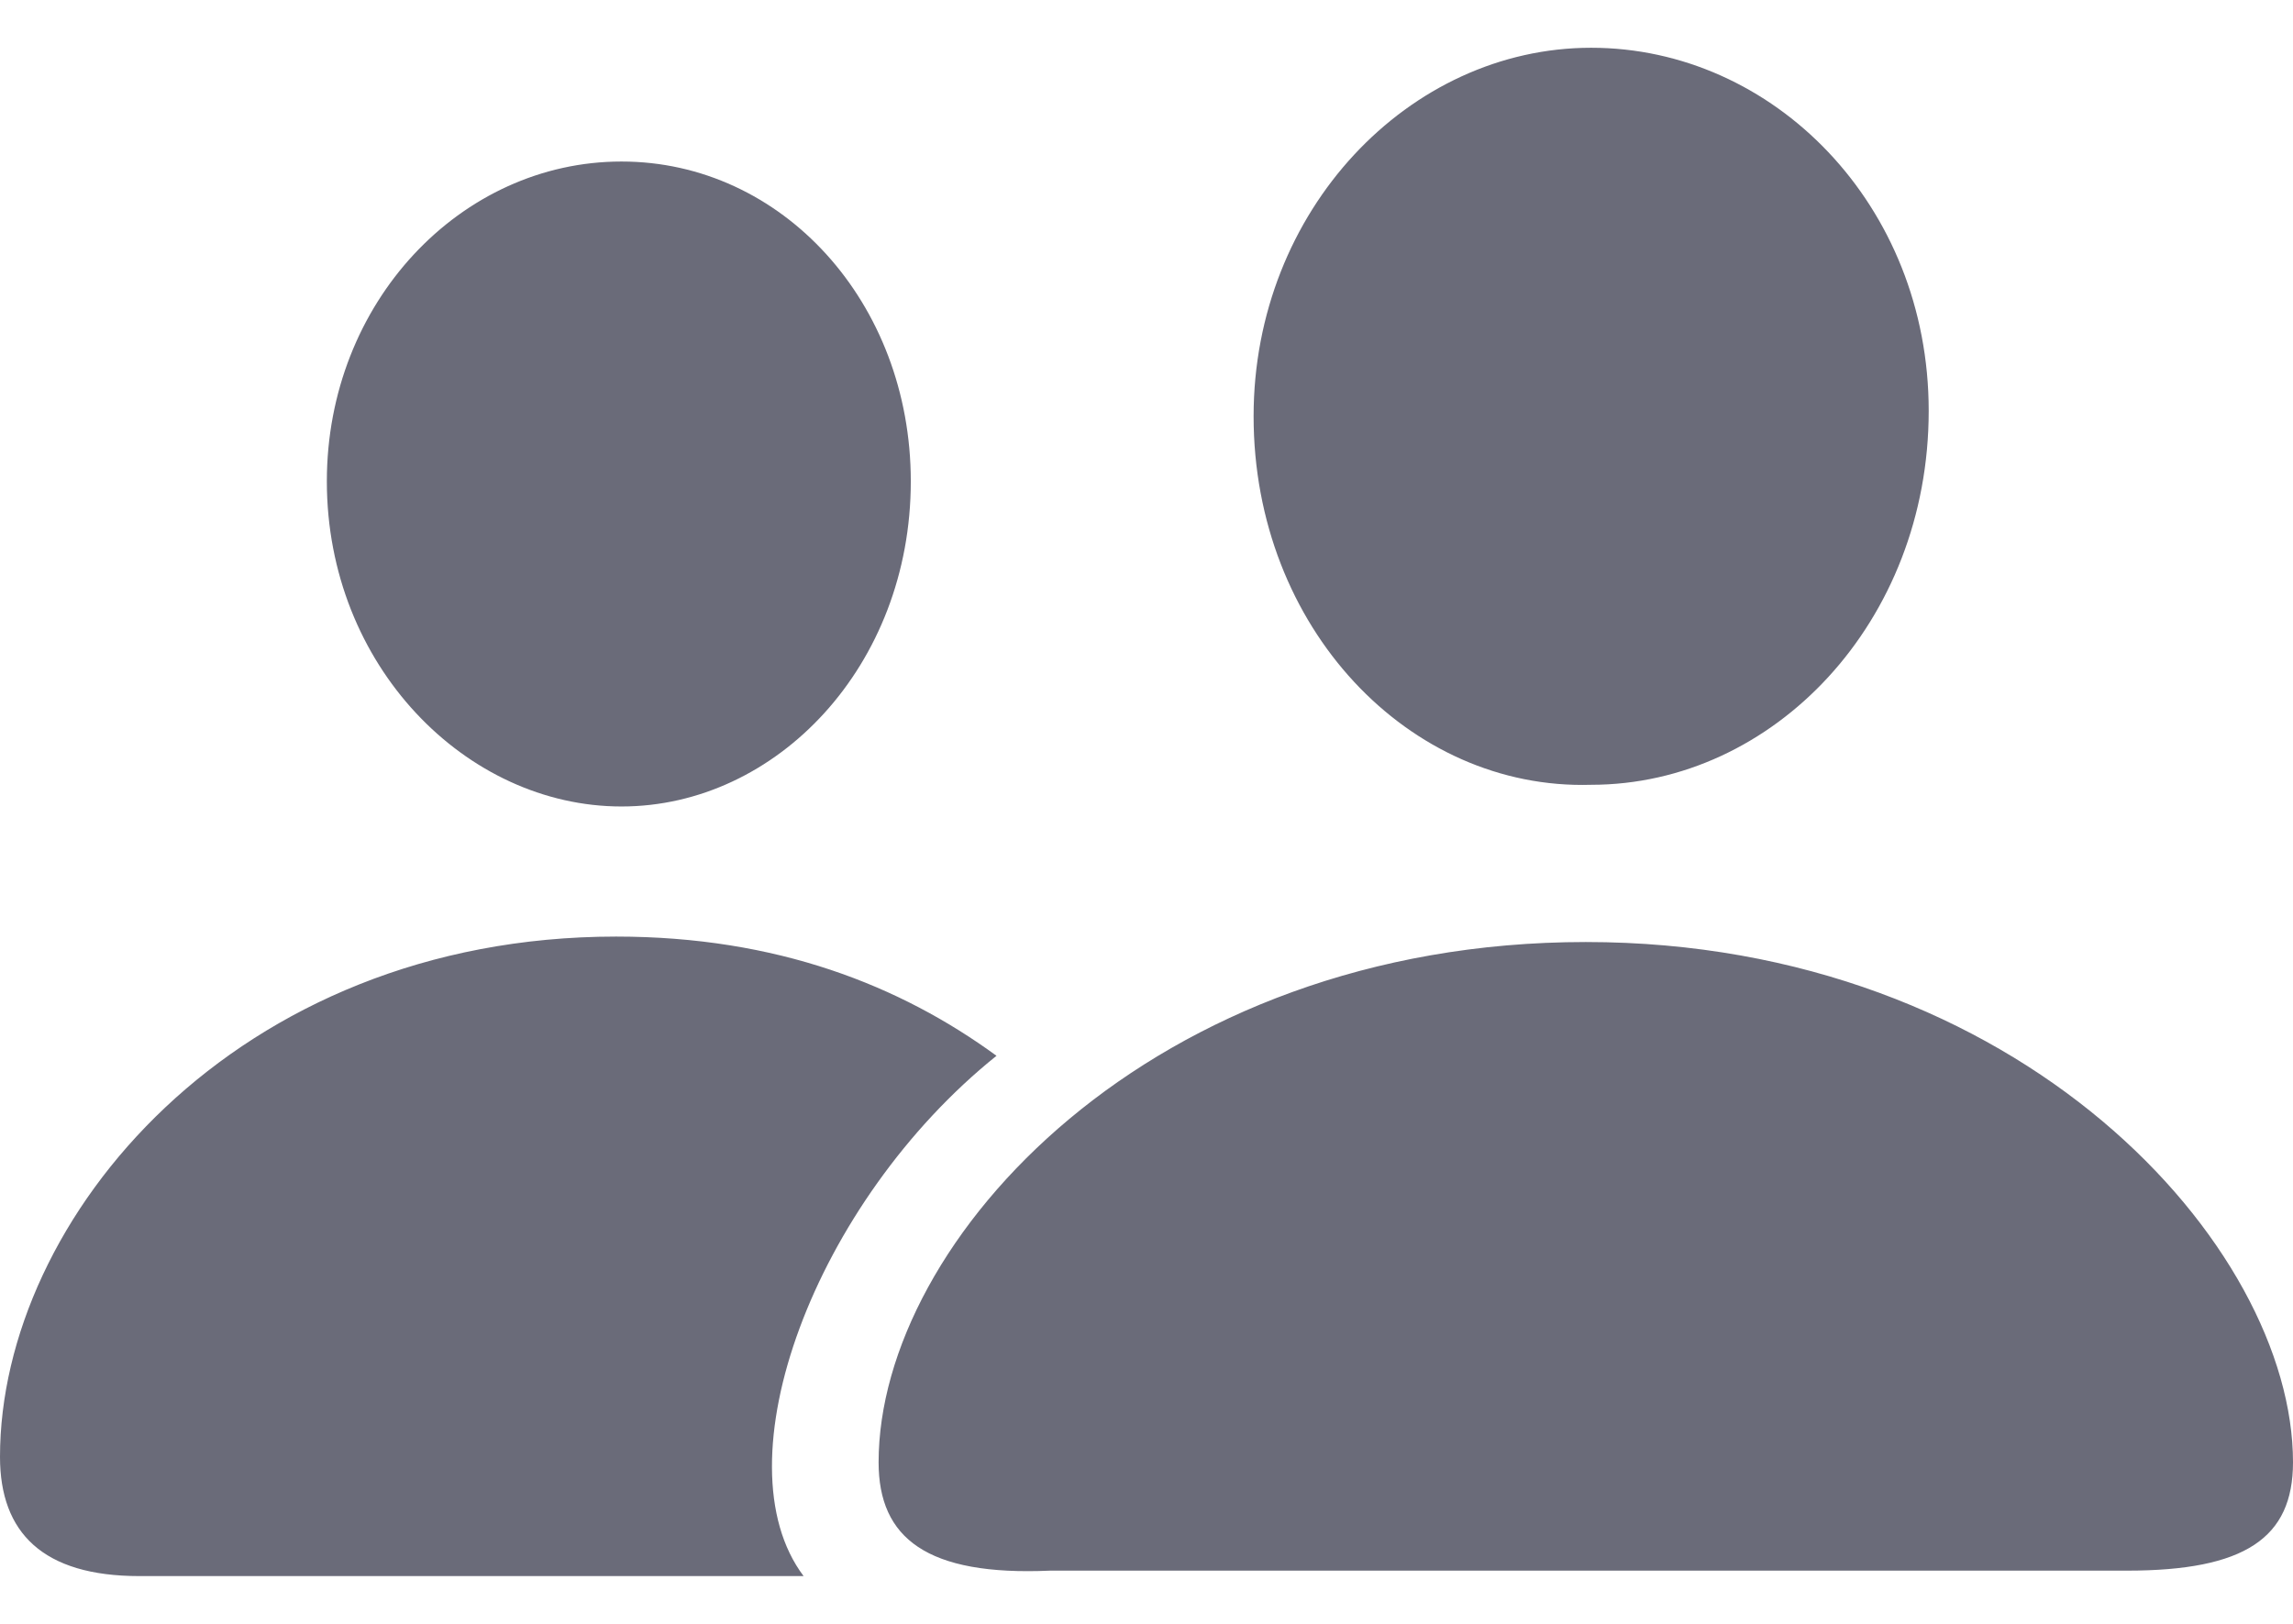 <svg width="24" height="17" viewBox="0 0 24 17" fill="none" xmlns="http://www.w3.org/2000/svg">
<path d="M0 15.252C0 12.755 2.467 9.805 6.449 9.805C8.131 9.805 9.421 10.316 10.43 11.053C8.523 12.585 7.514 15.309 8.411 16.5H1.458C0.449 16.5 0 16.046 0 15.252ZM3.421 5.039C3.421 3.167 4.822 1.691 6.505 1.691C8.187 1.691 9.533 3.167 9.533 5.039C9.533 6.968 8.131 8.443 6.505 8.443C4.879 8.443 3.421 6.968 3.421 5.039ZM9.196 15.309C9.196 12.982 12.056 9.862 16.598 9.862C21.14 9.862 24 13.039 24 15.309C24 16.103 23.495 16.443 22.262 16.443H10.991C9.701 16.5 9.196 16.103 9.196 15.309ZM13.121 4.358C13.121 2.202 14.748 0.5 16.654 0.5C18.561 0.5 20.187 2.145 20.187 4.301C20.187 6.514 18.561 8.216 16.654 8.216C14.748 8.273 13.121 6.571 13.121 4.358Z" fill="#6A6B79"/>
</svg>
